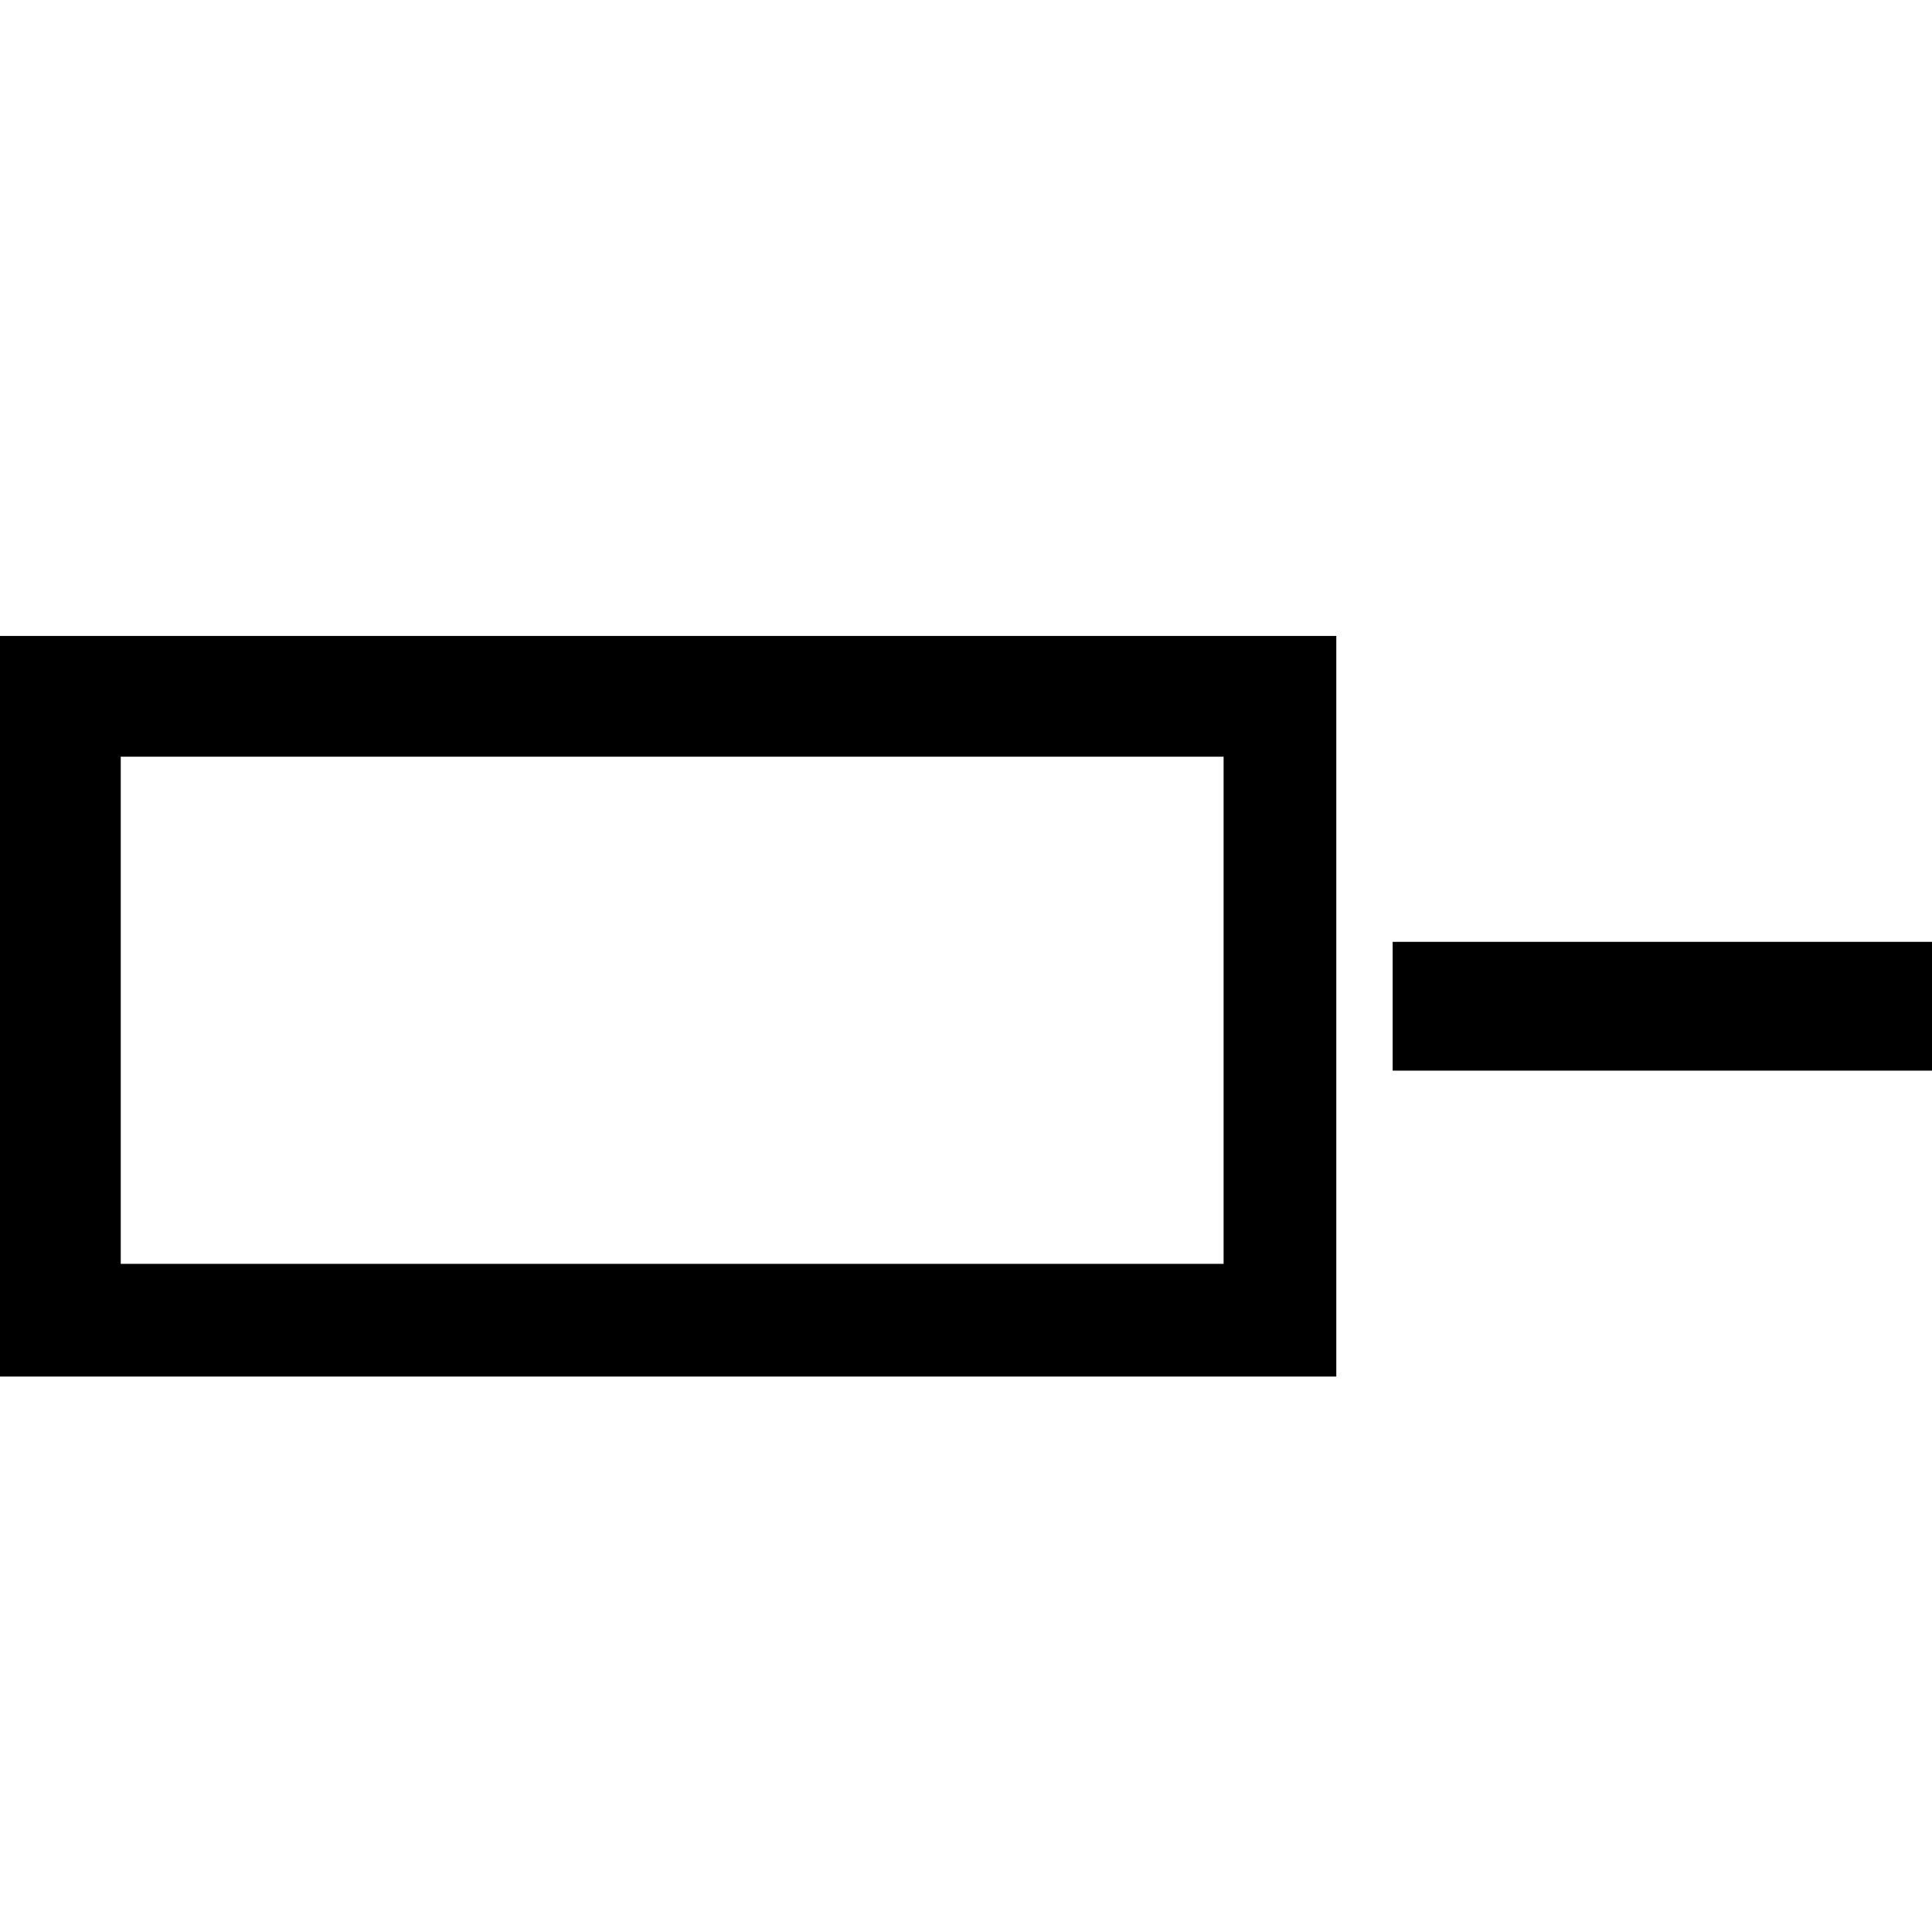 <?xml version="1.0" encoding="utf-8"?>
<!-- Generator: Adobe Illustrator 21.1.0, SVG Export Plug-In . SVG Version: 6.00 Build 0)  -->
<svg version="1.1" id="Layer_1" xmlns="http://www.w3.org/2000/svg" xmlns:xlink="http://www.w3.org/1999/xlink" x="0px" y="0px"
	 viewBox="0 0 24 24" style="enable-background:new 0 0 24 24;" xml:space="preserve">
<path d="M0,17.1h16.6V7.9H0V17.1z M1.5,9.4h13.7v6.3H1.5V9.4z M24,11.7v1.6h-6.7v-1.6H24z"/>
</svg>
